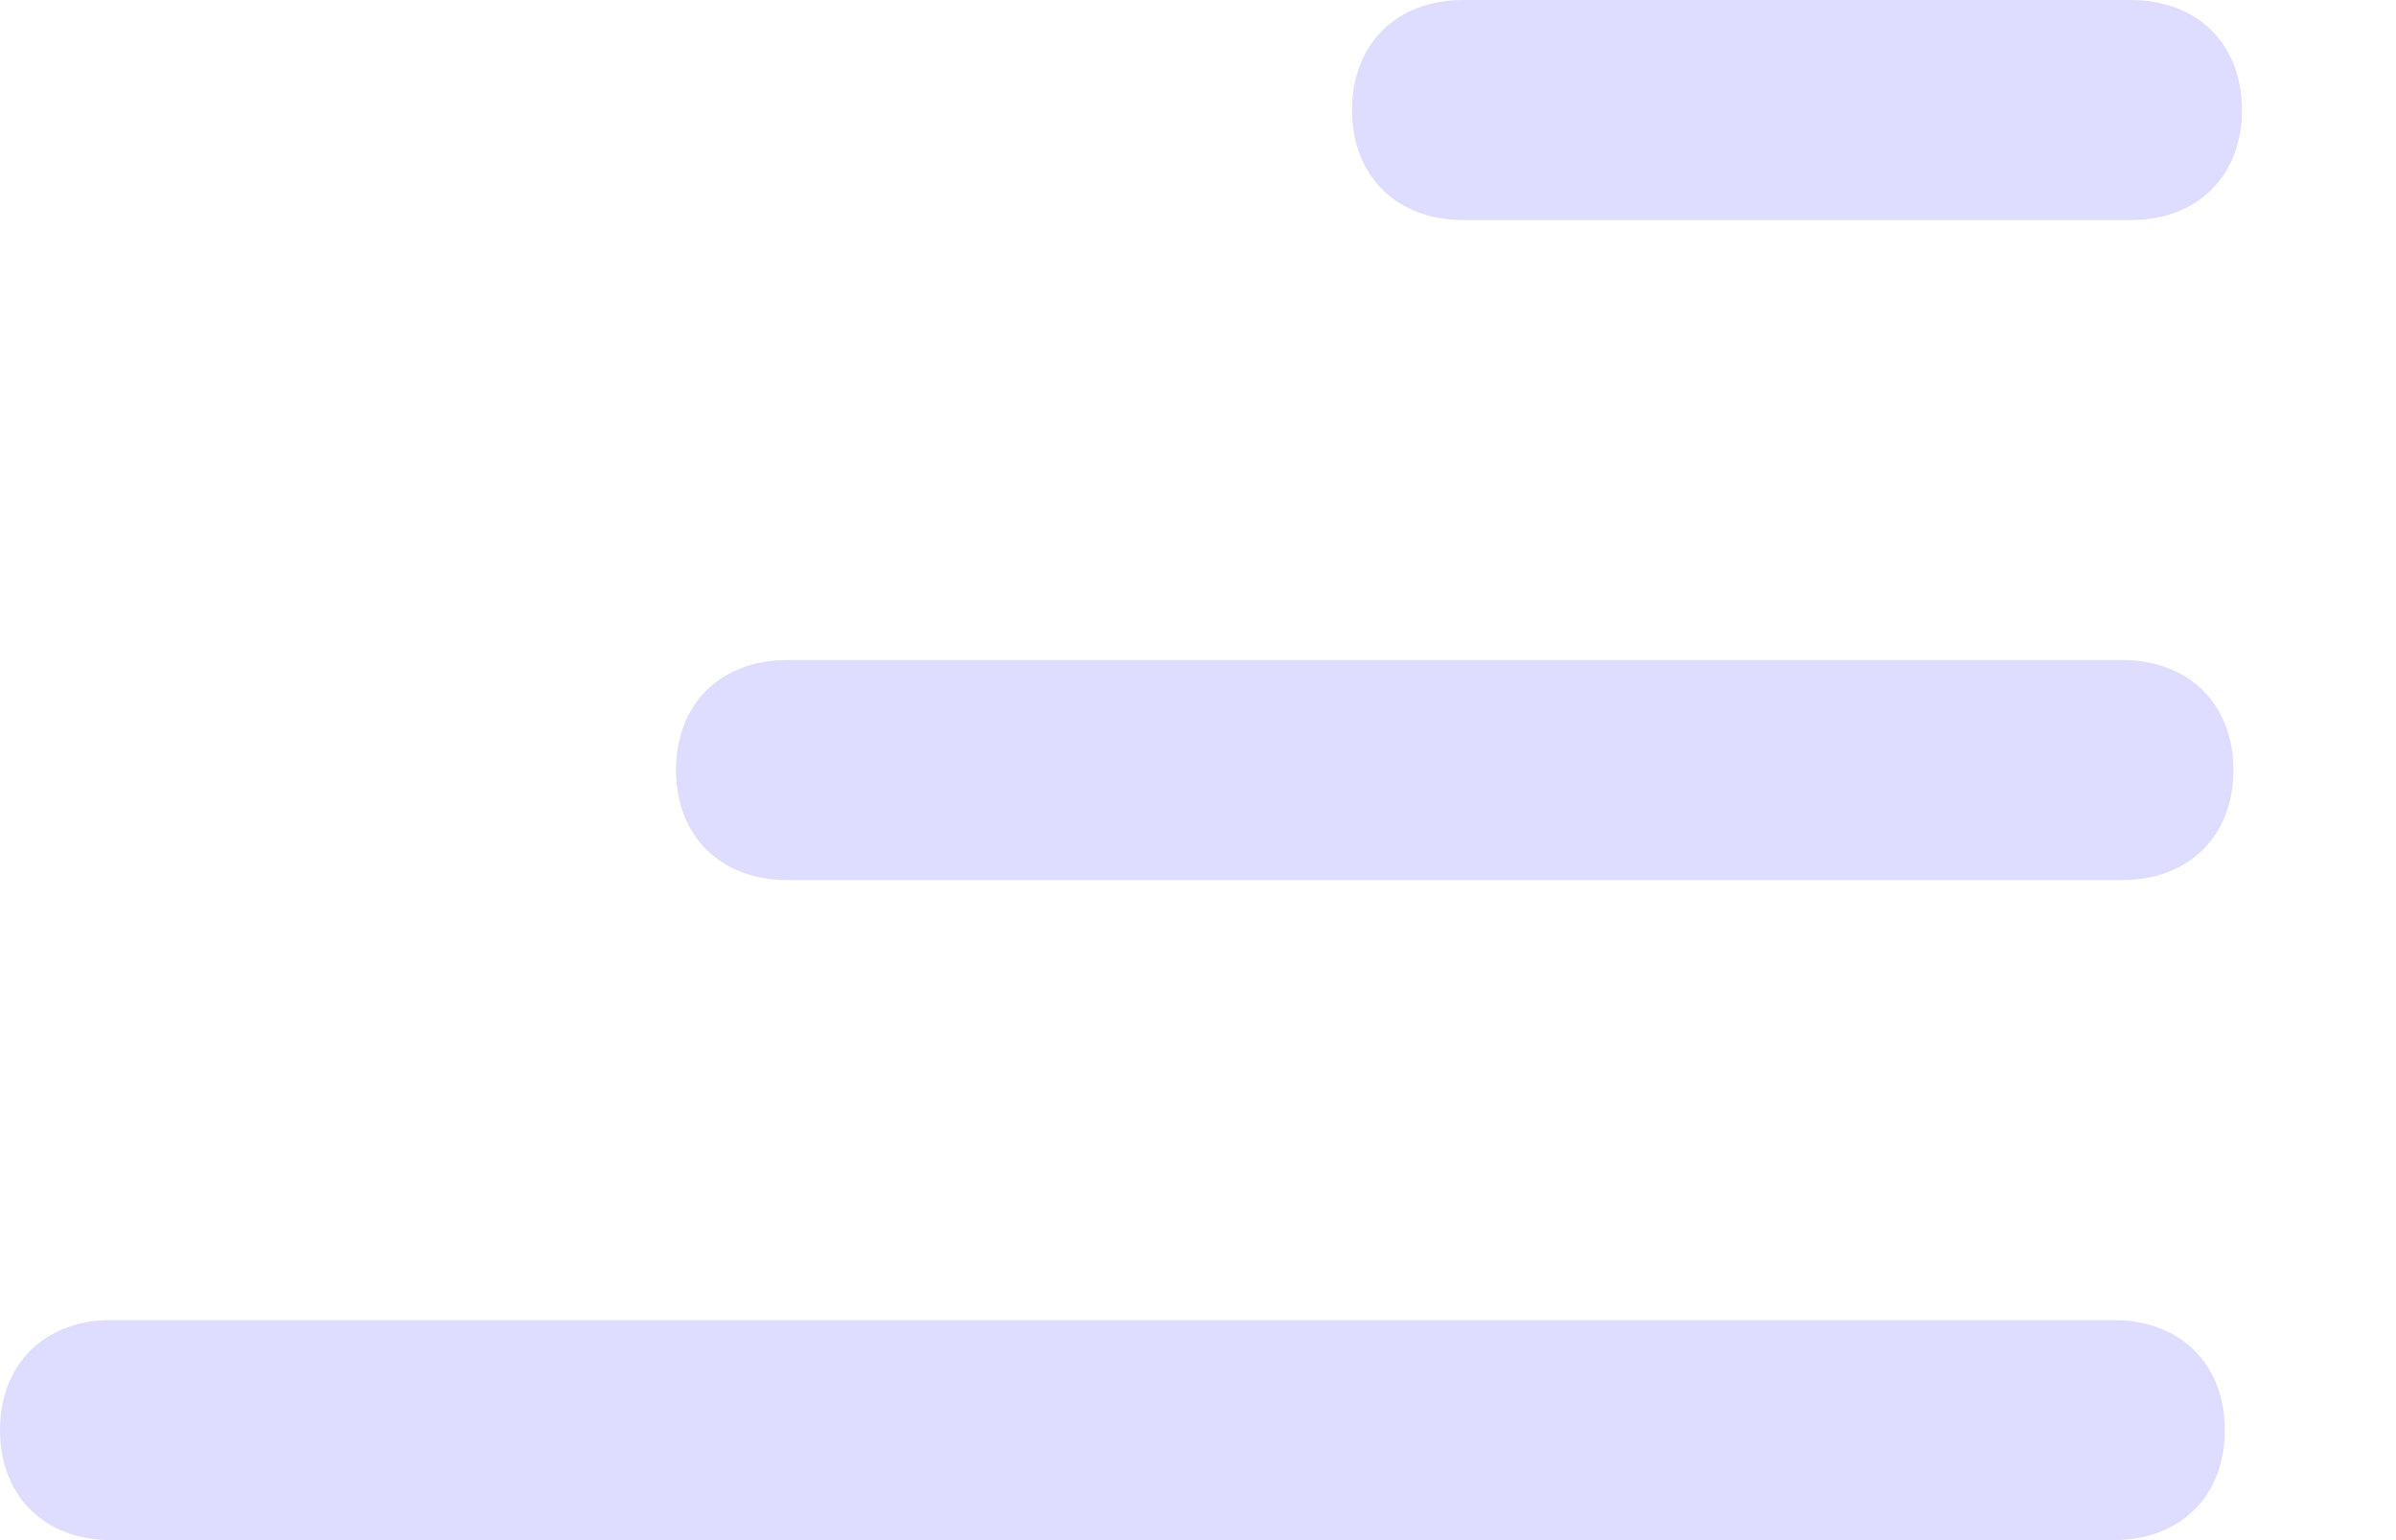 <svg width="14" height="9" viewBox="0 0 14 9" fill="none" xmlns="http://www.w3.org/2000/svg">
<path d="M12.4 3.857L4.6 3.857C4.21 3.857 3.95 4.114 3.95 4.5C3.95 4.886 4.21 5.143 4.6 5.143L12.4 5.143C12.79 5.143 13.05 4.886 13.05 4.5C13.05 4.114 12.79 3.857 12.4 3.857ZM12.45 -1.08841e-06L8.55 -7.47465e-07C8.16 -7.1337e-07 7.9 0.257 7.9 0.643C7.9 1.029 8.16 1.286 8.55 1.286L12.45 1.286C12.84 1.286 13.1 1.029 13.1 0.643C13.1 0.257 12.84 -1.12251e-06 12.45 -1.08841e-06ZM12.35 7.714L0.65 7.714C0.26 7.714 -8.99206e-08 7.971 -5.62004e-08 8.357C-2.24801e-08 8.743 0.26 9 0.65 9L12.35 9C12.74 9 13 8.743 13 8.357C13 7.971 12.74 7.714 12.35 7.714Z" fill="#C6C5FF" fill-opacity="0.58"/>
</svg>
